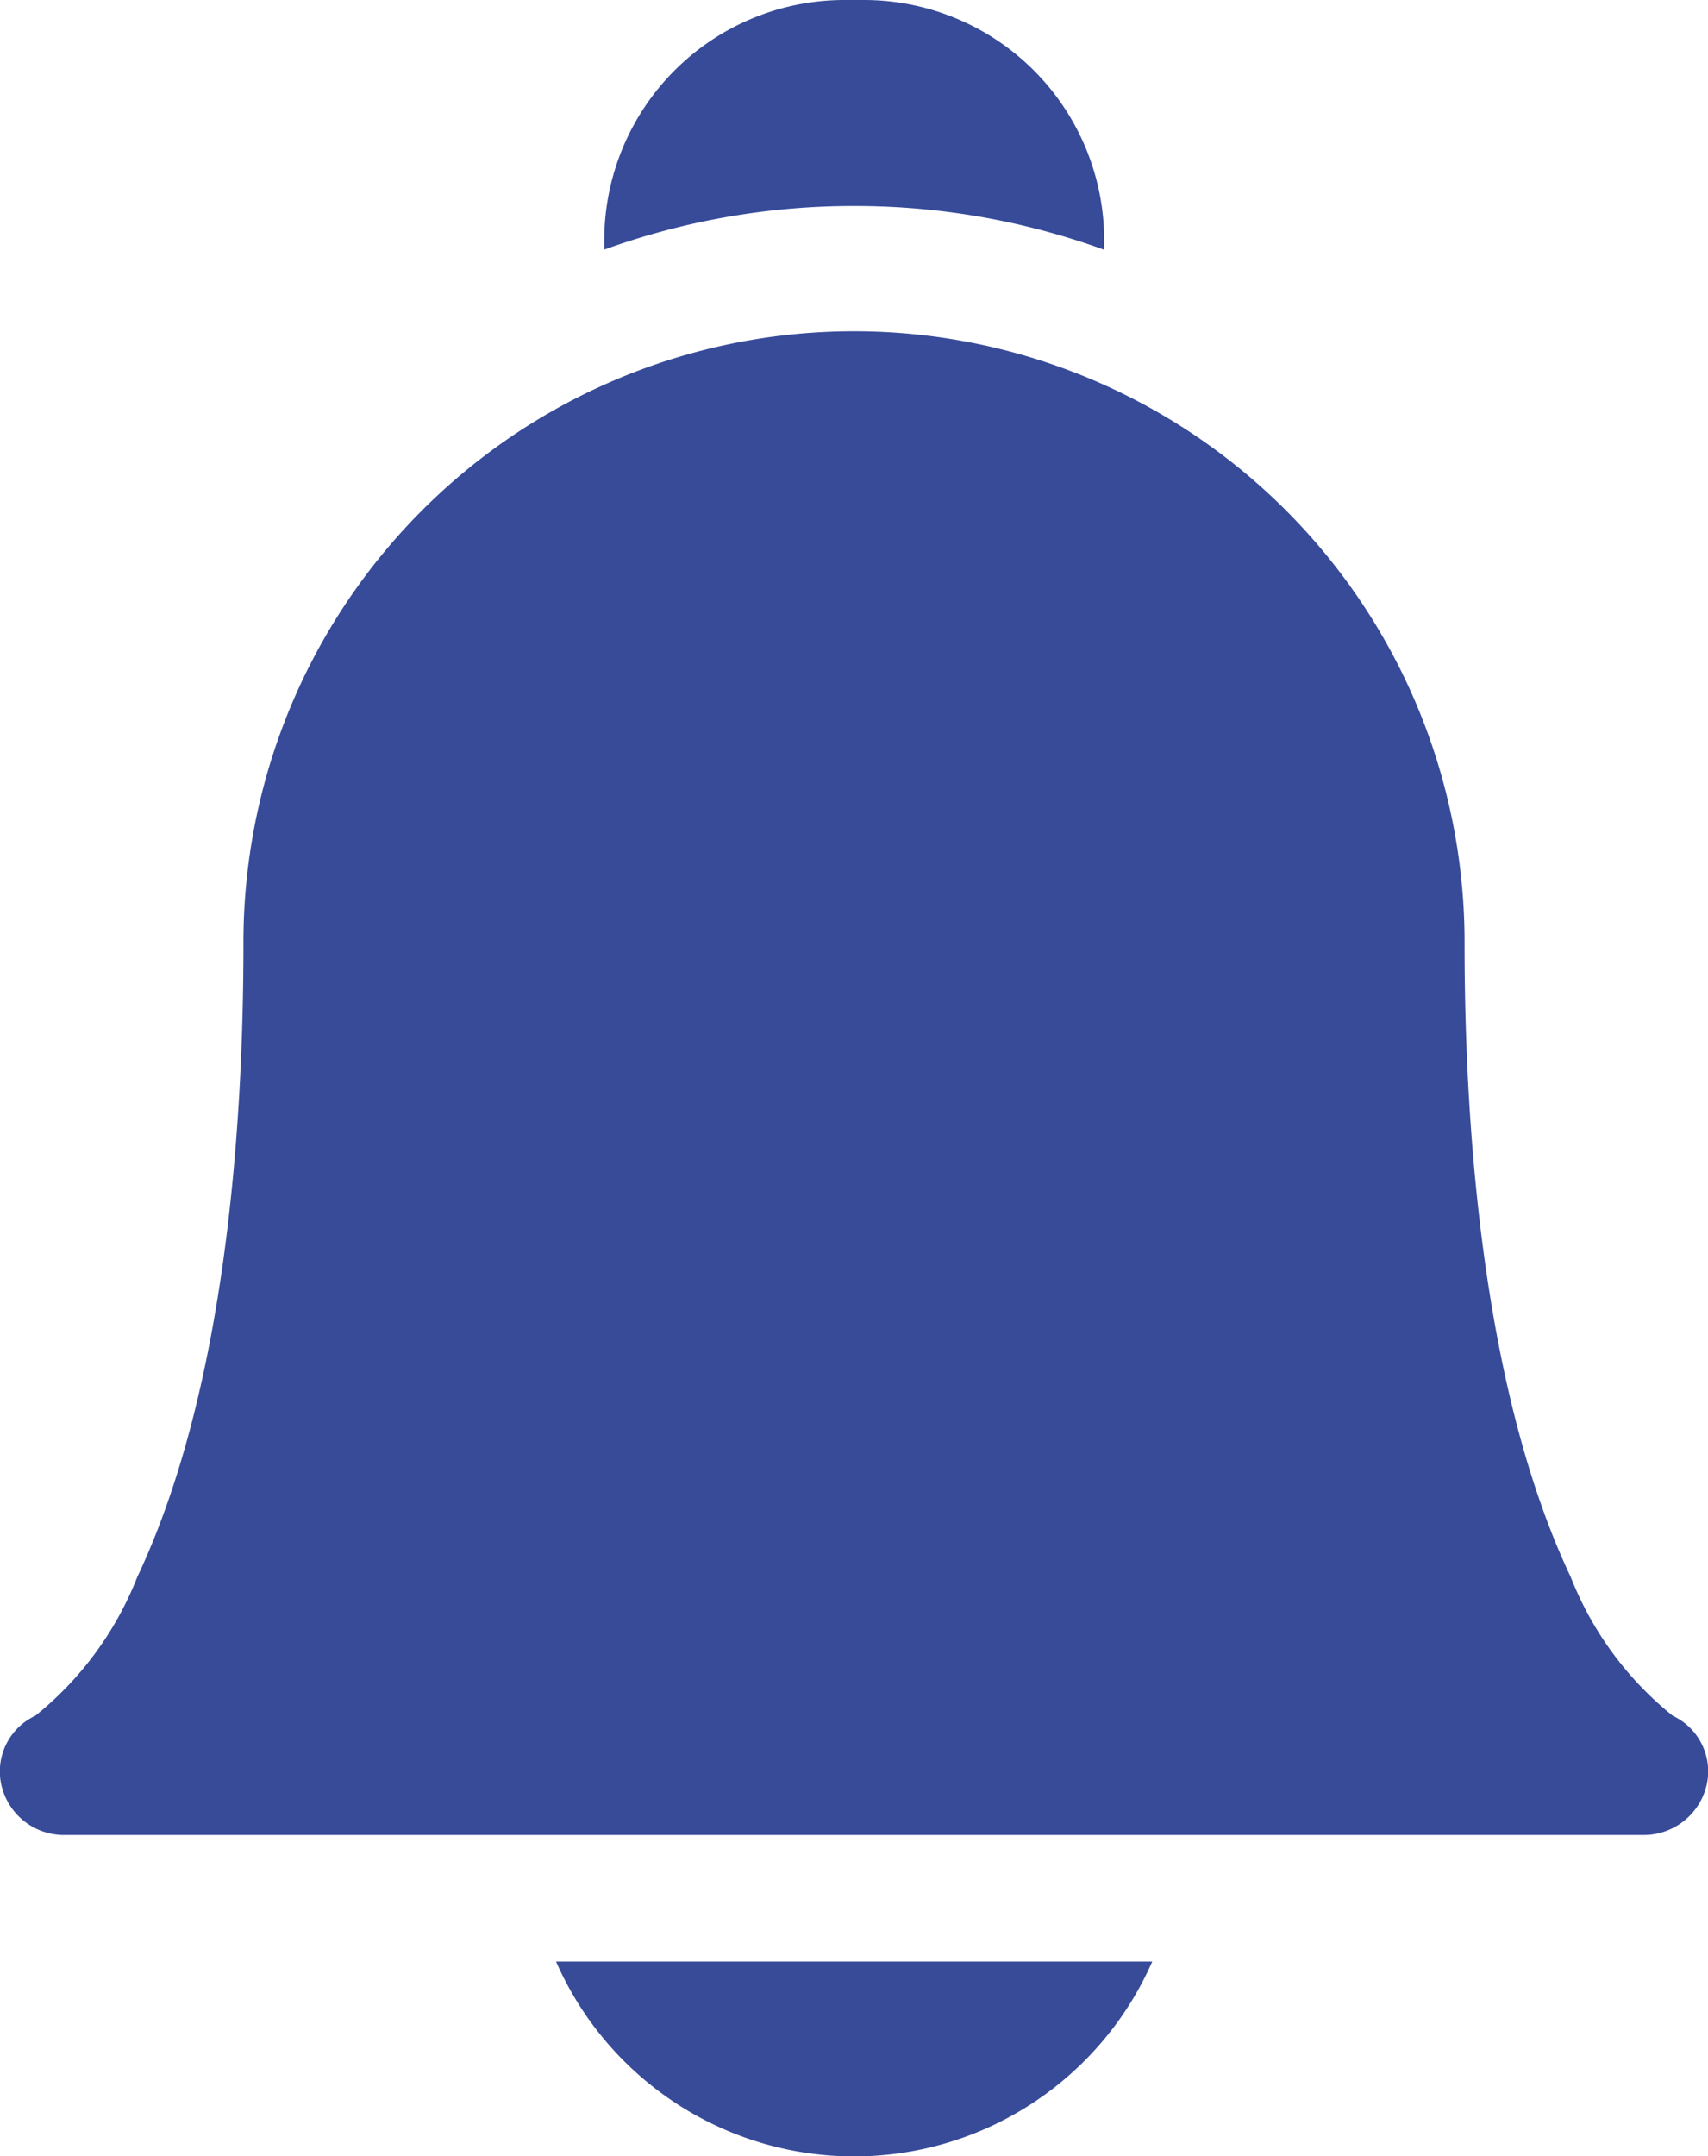 <svg xmlns="http://www.w3.org/2000/svg" width="23.778" height="30" viewBox="0 0 23.778 30">
	<defs>
		<style>.a { fill: #374b99; fill-rule: evenodd; }
		</style>
	</defs>
	<path class="a"
		  d="M1270.849,79.795a4.532,4.532,0,0,0,8.3,0Zm15.133-1.761h-21.97a.894.894,0,0,1-.883-.687.855.855,0,0,1,.47-.972,4.664,4.664,0,0,0,1.419-1.928c1.222-2.583,1.479-6.222,1.479-8.819a8.5,8.5,0,0,1,17-.034v.034c0,2.6.257,6.236,1.479,8.819a4.665,4.665,0,0,0,1.419,1.928.854.854,0,0,1,.47.972.9.9,0,0,1-.883.687Zm.423-1.652ZM1275,55.368h0a10.193,10.193,0,0,1,3.48.609v-.134a3.345,3.345,0,0,0-3.341-3.341h-.277a3.345,3.345,0,0,0-3.342,3.341v.132A10.212,10.212,0,0,1,1275,55.368Z"
		  transform="translate(-1263.108 -52.502)"/>
</svg>

